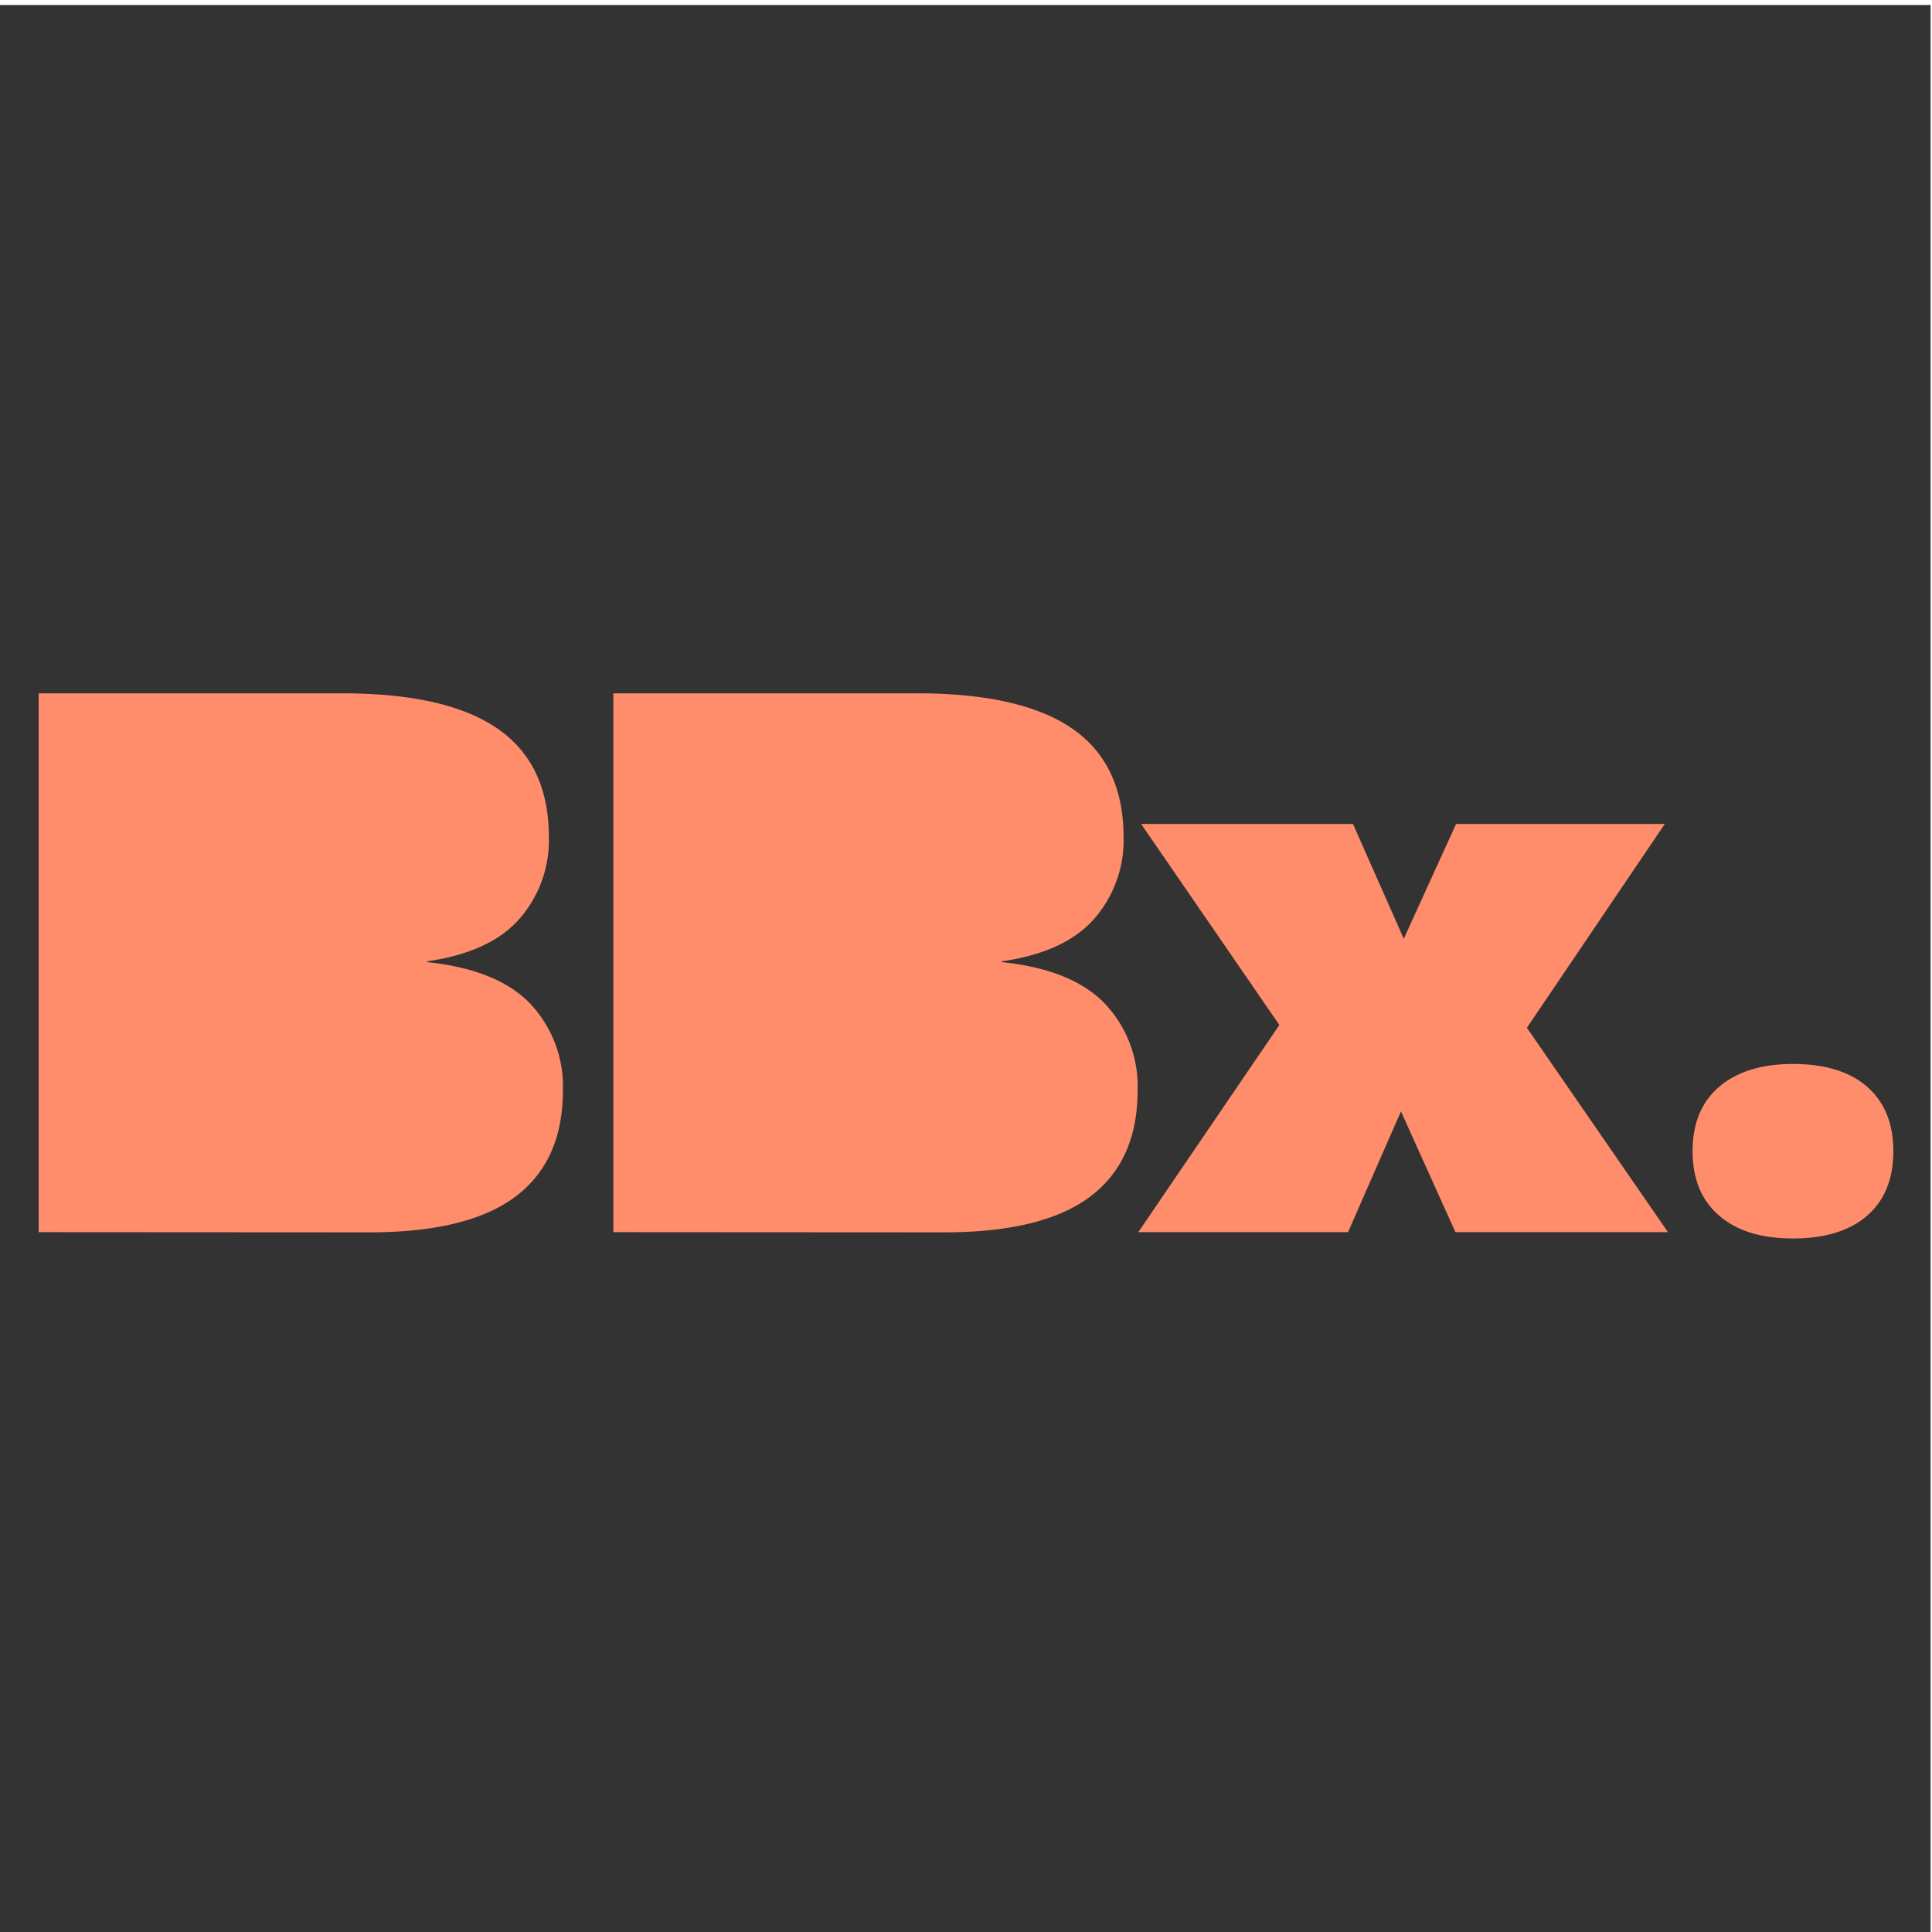 <svg id="Ebene_1" data-name="Ebene 1" xmlns="http://www.w3.org/2000/svg" viewBox="0 0 300 300"><defs><style>.cls-1{fill:#333;}.cls-2{fill:#ff8c6a;}</style></defs><rect class="cls-1" x="-0.22" y="0.78" width="300" height="300"/><path class="cls-2" d="M6,191.33V107.66H53.92q15.84.14,23.57,5.64T85.23,130a18.52,18.52,0,0,1-4.57,12.68q-4.56,5.19-14.32,6.59v.13q10.91,1.14,16,6.46a18.71,18.71,0,0,1,5.07,13.44q0,11-7.41,16.54t-22.76,5.52Z"/><path class="cls-2" d="M95.24,191.33V107.66h47.92q15.84.14,23.57,5.64T174.47,130a18.52,18.52,0,0,1-4.57,12.68q-4.56,5.19-14.32,6.59v.13q10.9,1.14,16,6.46a18.71,18.71,0,0,1,5.07,13.44q0,11-7.41,16.54t-22.76,5.52Z"/><path class="cls-2" d="M258.51,127.94l-23.33,34.48-12.8-.89-13.06,29.8H176.75l24-35.24,11.78,1.64,13.57-29.79Zm-48.42,0,13.18,29.79,11.41-1.64L259,191.33h-33l-13.44-29.8-11.66.89-23.71-34.48Z"/><path class="cls-2" d="M278.41,165.21q7.47,0,11.53,3.55c2.71,2.37,4.06,5.7,4.06,10s-1.35,7.64-4.06,10-6.55,3.55-11.53,3.55-8.73-1.18-11.47-3.55-4.12-5.71-4.12-10,1.37-7.65,4.12-10S273.51,165.21,278.41,165.21Z"/></svg>